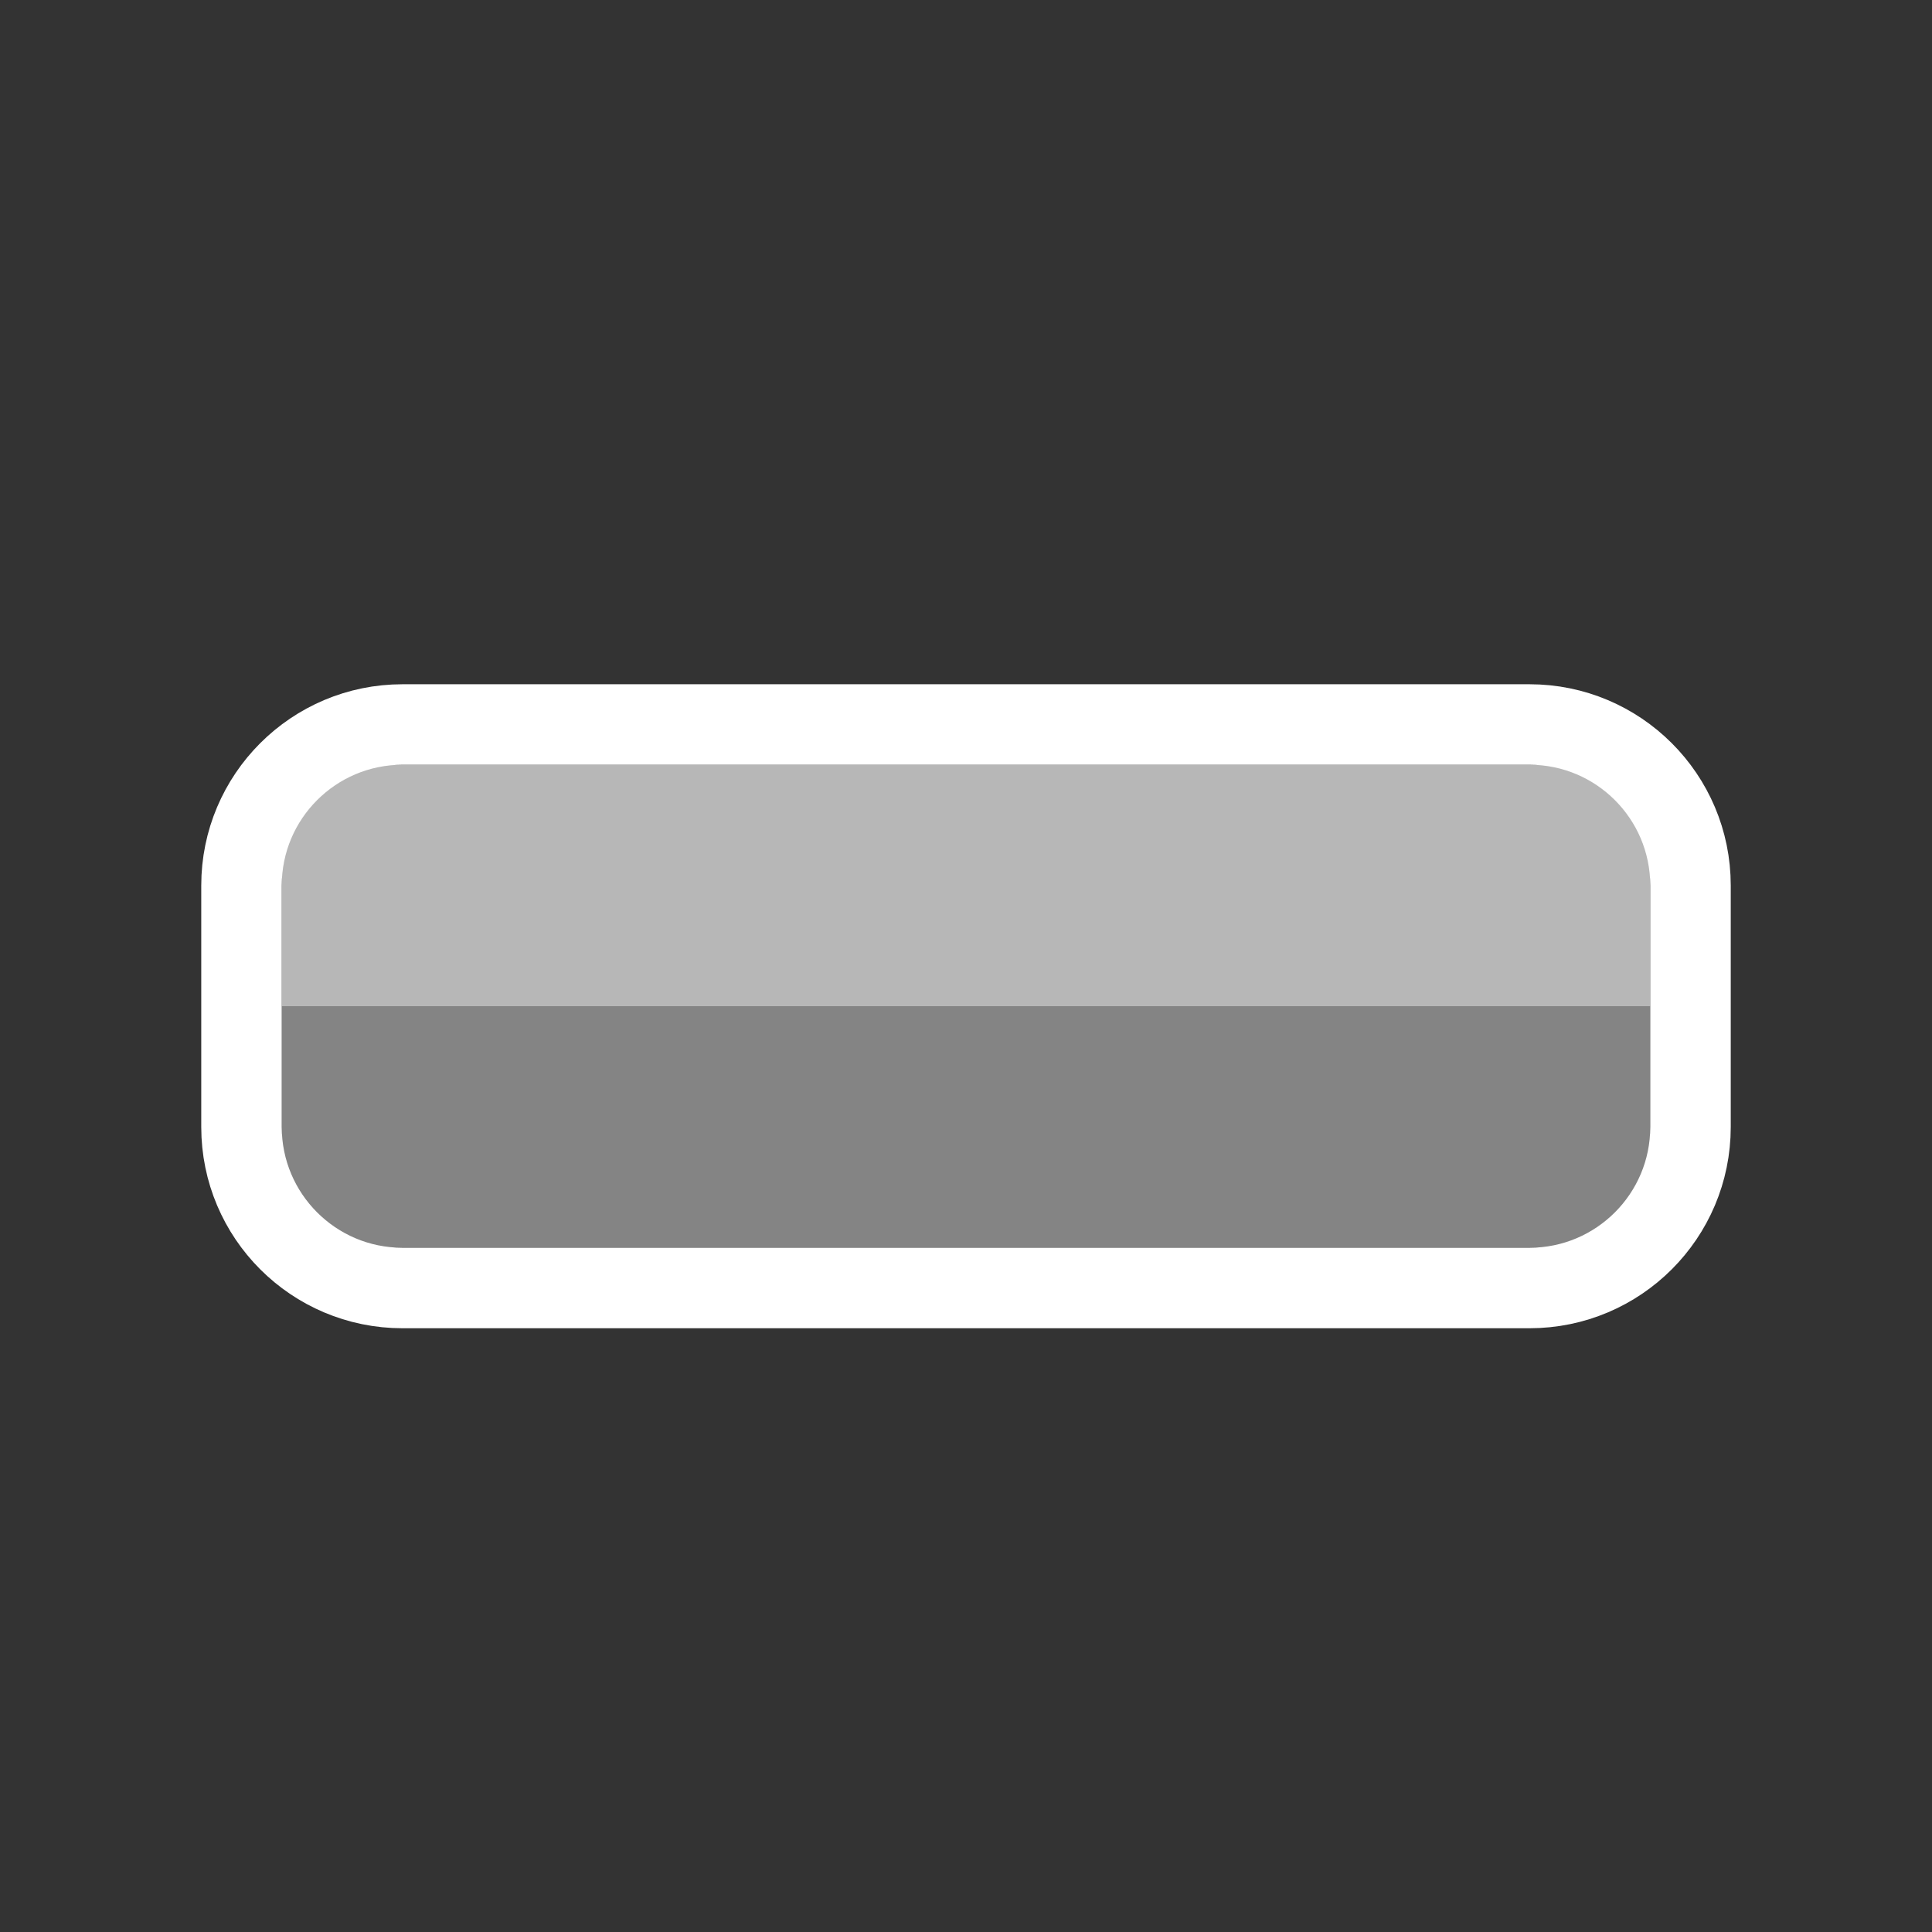 <?xml version="1.0" encoding="UTF-8"?>
<svg width="144px" height="144px" viewBox="0 0 144 144" xmlns="http://www.w3.org/2000/svg" xmlns:xlink="http://www.w3.org/1999/xlink" version="1.1">
 <rect x="0" y="0" width="144" height="144" fill="#333333" stroke="none"/>
 <!-- Generated by Pixelmator Pro 2.0.8 -->
 <path id="Retângulo-copiar" d="M21 93 L123 93 123 75 21 75 Z" fill="#ffffff" fill-opacity="0.395" stroke="none"/>
 <path id="Retângulo" d="M21 75 L123 75 123 57 21 57 Z" fill="#ffffff" fill-opacity="0.646" stroke="none"/>
 <path id="Retângulo-arredondado" d="M30 54 C23.373 54 18 59.373 18 66 L18 84 C18 90.627 23.373 96 30 96 L114 96 C120.627 96 126 90.627 126 84 L126 66 C126 59.373 120.627 54 114 54 Z" fill="none" stroke="#ffffff" stroke-width="6" stroke-opacity="1" stroke-linejoin="round" stroke-linecap="round"/>
</svg>
